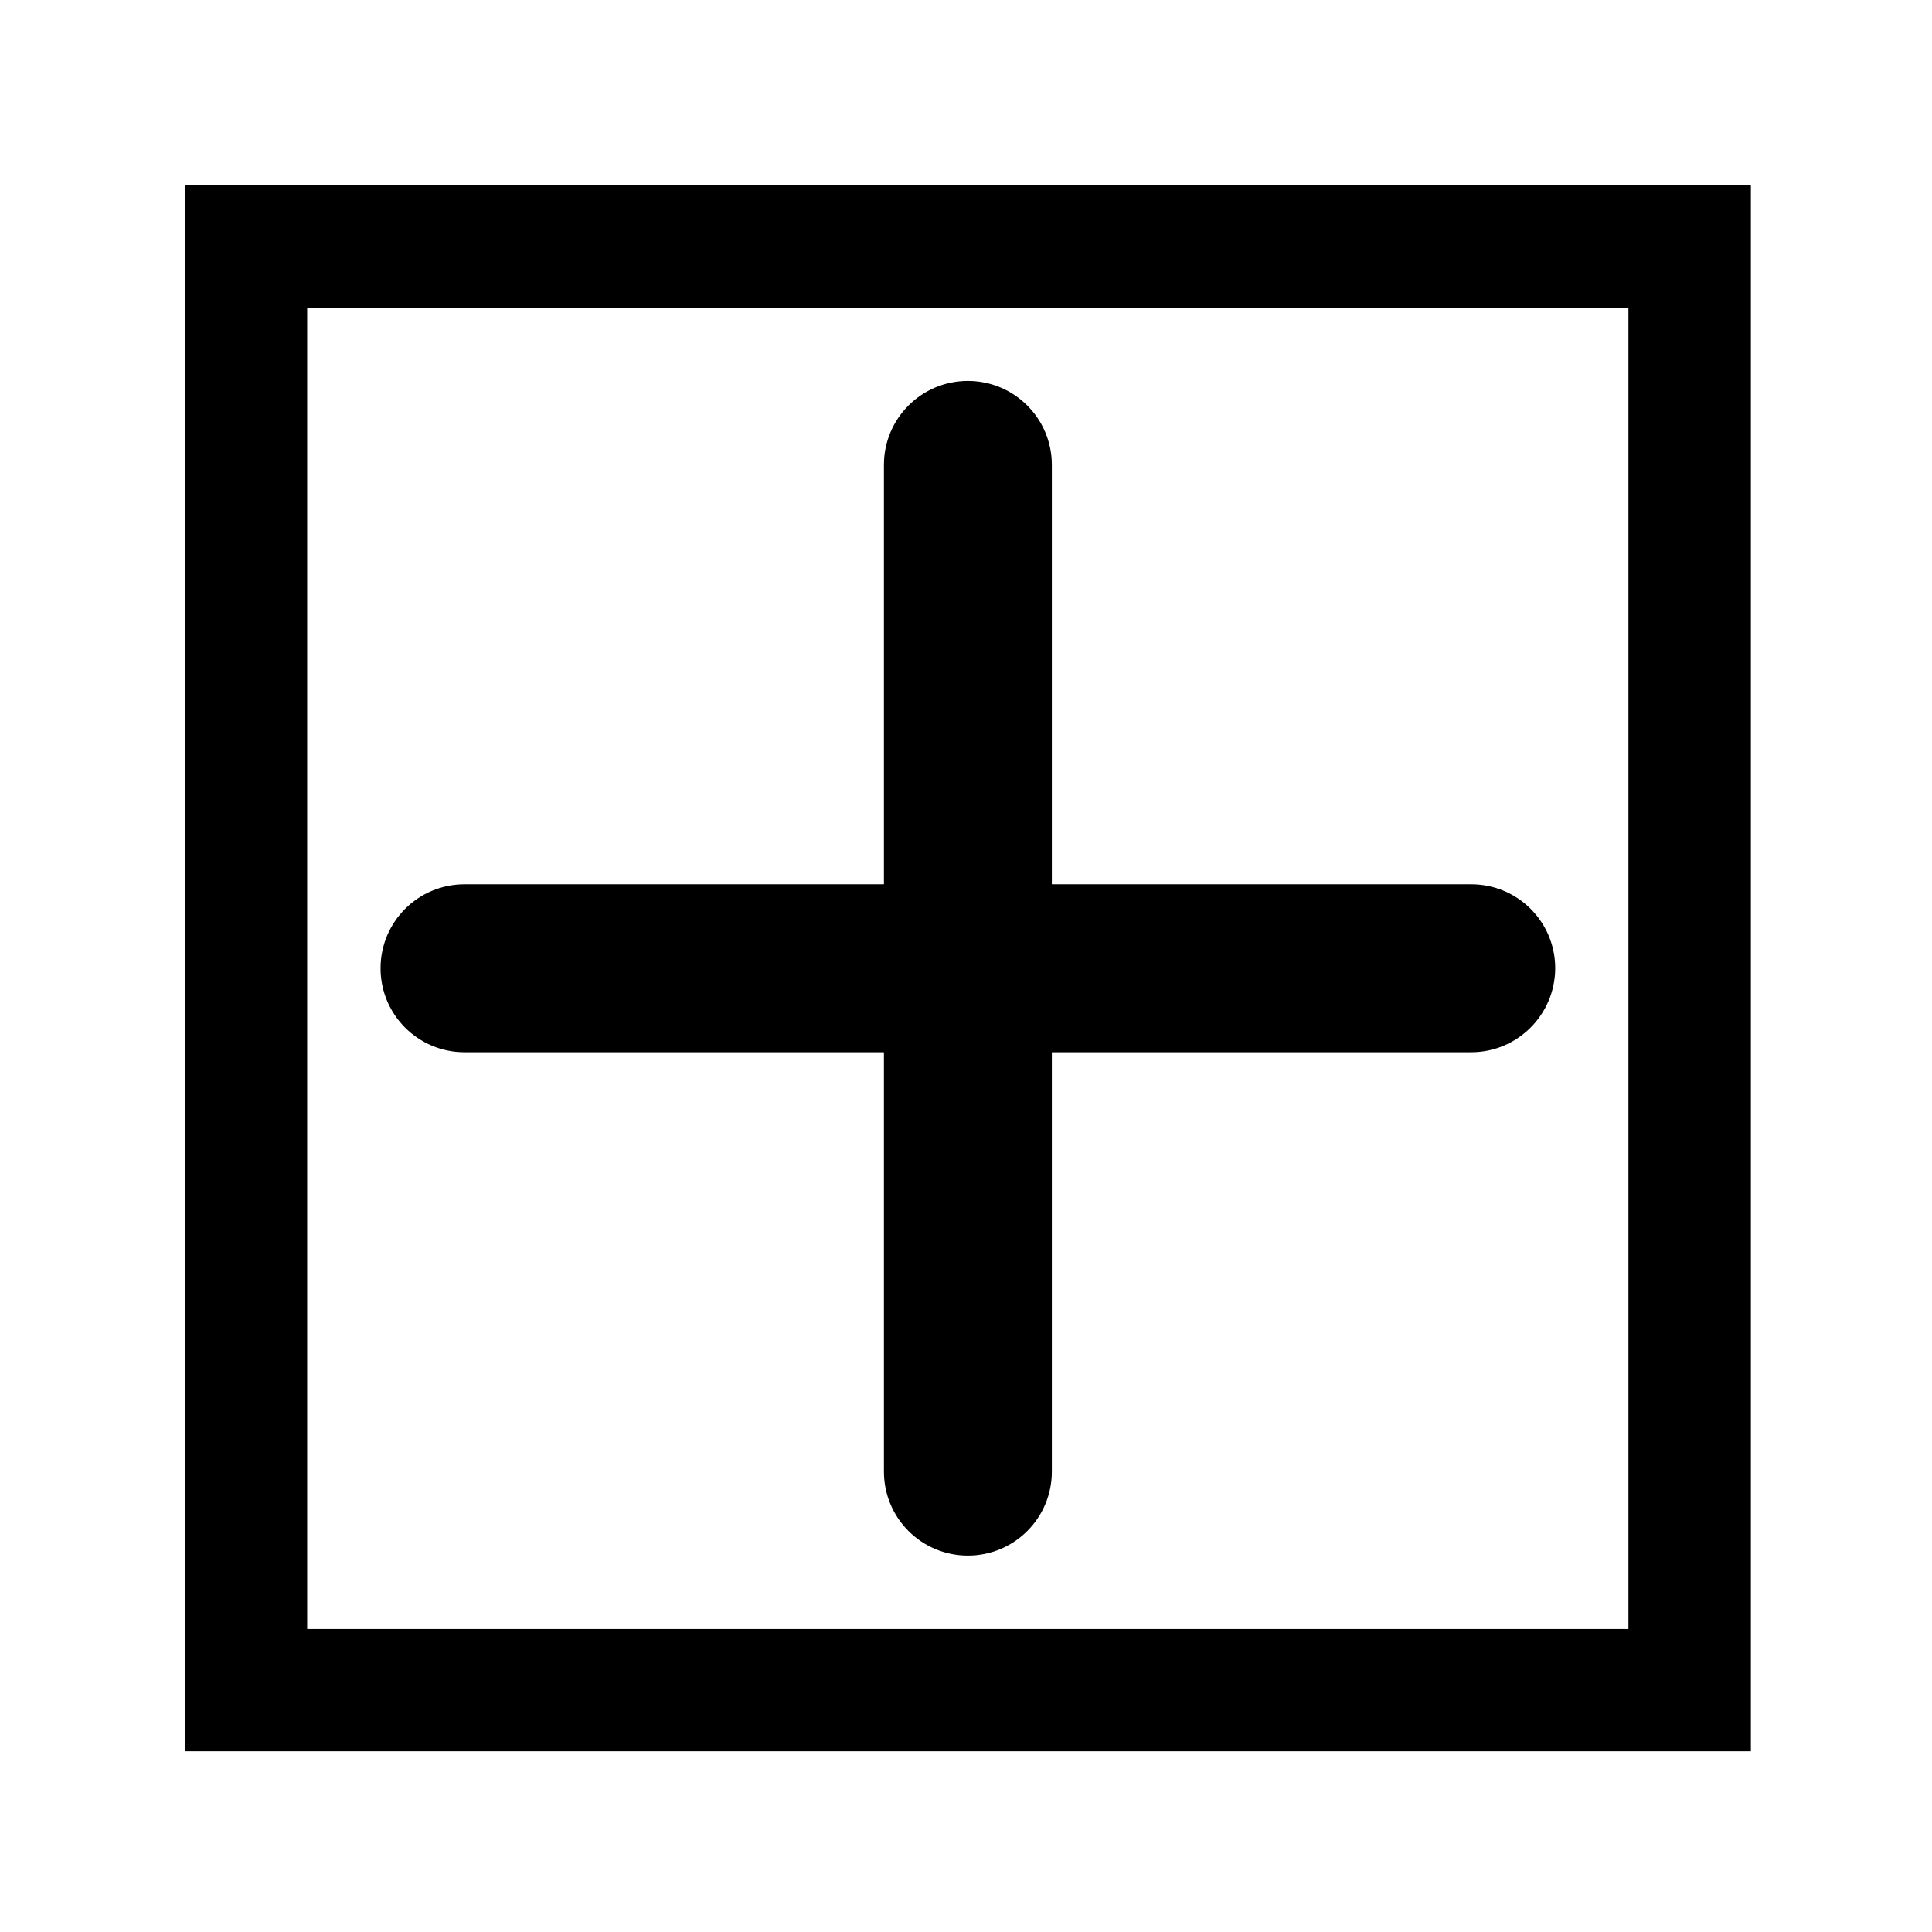<?xml version="1.0" standalone="no"?><!DOCTYPE svg PUBLIC "-//W3C//DTD SVG 1.1//EN" "http://www.w3.org/Graphics/SVG/1.1/DTD/svg11.dtd"><svg t="1602854258519" class="icon" viewBox="0 0 1024 1024" version="1.1" xmlns="http://www.w3.org/2000/svg" p-id="4167" xmlns:xlink="http://www.w3.org/1999/xlink" width="20" height="20"><defs><style type="text/css"></style></defs><path d="M779.8 557.7H557.5V780c0 24.6-19.9 44.5-44.5 44.5s-44.5-19.9-44.5-44.5V557.7H246.2c-24.6 0-44.5-19.9-44.5-44.5s19.9-44.5 44.5-44.5h222.3V246.4c0-24.6 19.9-44.5 44.5-44.5s44.5 19.9 44.5 44.5v222.3h222.3c24.6 0 44.5 19.9 44.5 44.5-0.1 24.6-20 44.5-44.5 44.5z" p-id="4168"></path><path d="M928 928.2H98v-830h830v830z m-64.8-765.1H162.8v700.3h700.3V163.1z" p-id="4169"></path></svg>
